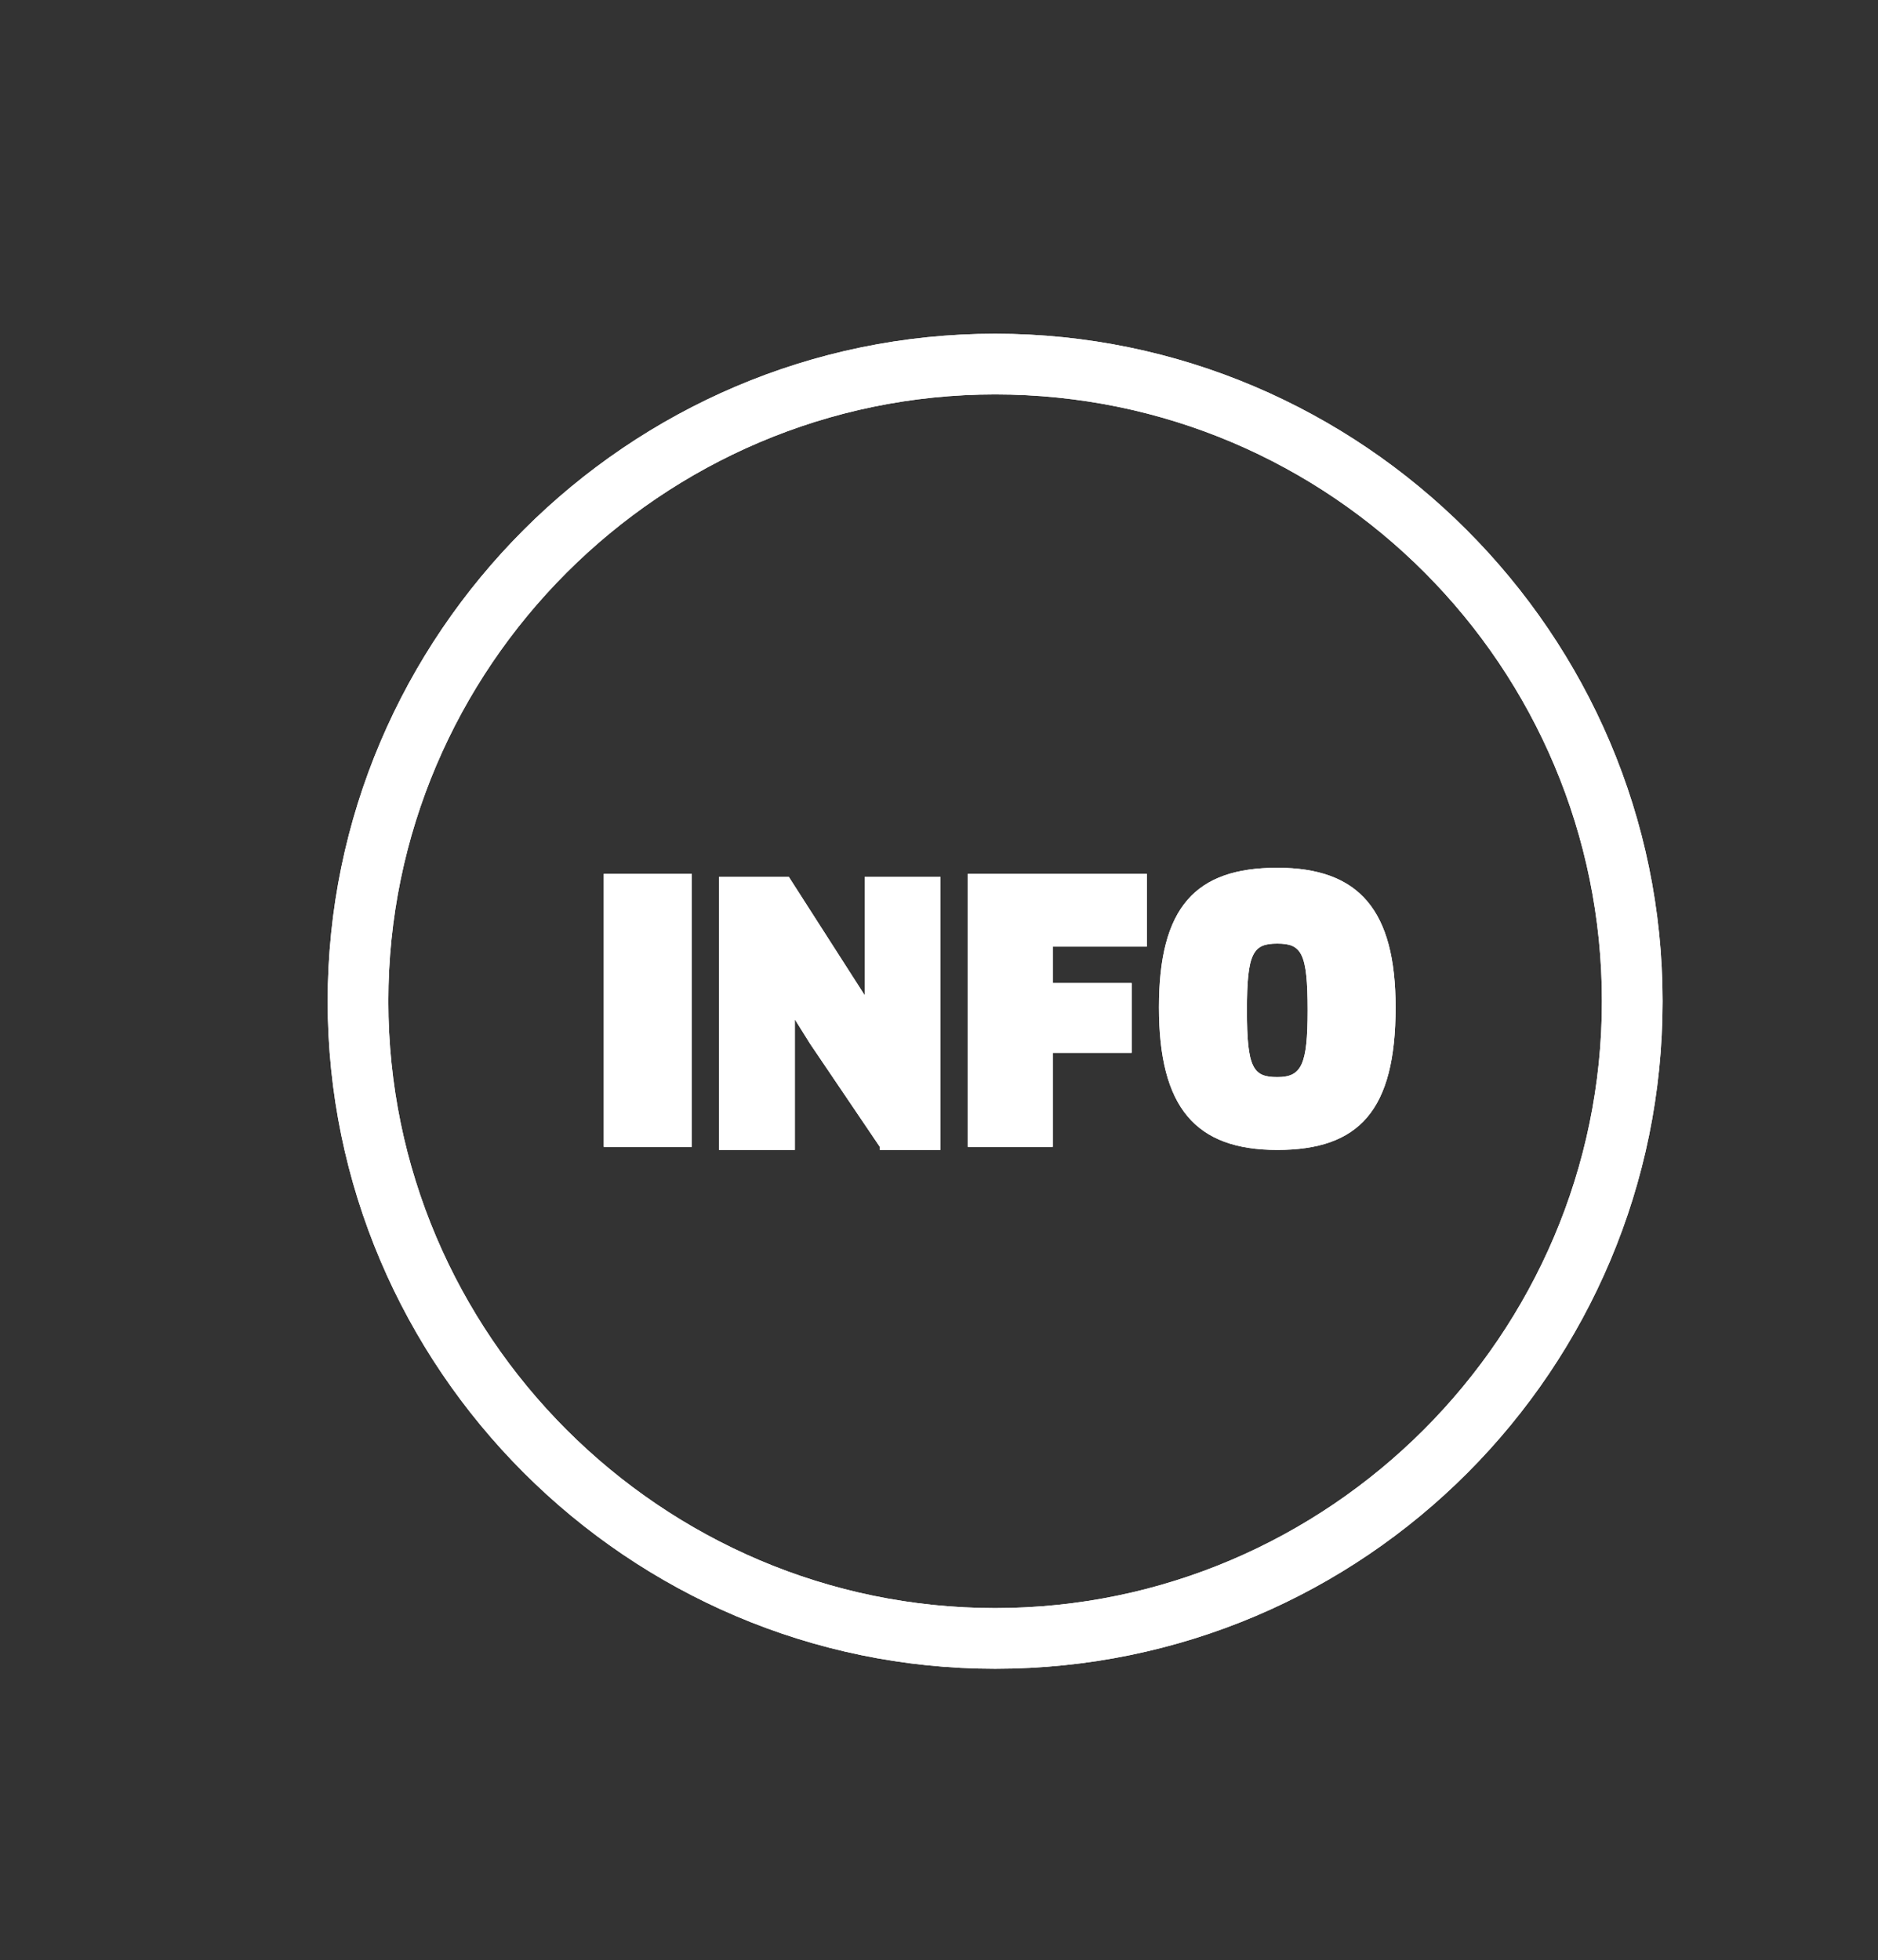<?xml version="1.0" encoding="utf-8"?>
<!-- Generator: Adobe Illustrator 18.1.0, SVG Export Plug-In . SVG Version: 6.00 Build 0)  -->
<svg version="1.1" id="Layer_1" xmlns="http://www.w3.org/2000/svg" xmlns:xlink="http://www.w3.org/1999/xlink" x="0px" y="0px"
	 viewBox="0 0 61.9 64.6" enable-background="new 0 0 61.9 64.6" xml:space="preserve">
<rect x="0" y="0" width="61.9" height="64.6" fill="#333333" stroke="none"/>
<g>
	<path fill="#FFFFFF" d="M19.9,28.8h2.9v9h-2.9V28.8z"/>
	<path fill="#FFFFFF" d="M29,37.8l-2.3-3.4l-0.5-0.8l0,0l0,1v3.3h-2.5v-9h2.3l2.5,3.9l0,0l0-1l0-2.9H31v9H29z"/>
	<path fill="#FFFFFF" d="M34.7,31.2v1.2h2.6l0,2.3h-2.6v3.1h-2.8v-9h5.9l0,2.4H34.7z"/>
	<path fill="#FFFFFF" d="M42.1,37.9c-2.7,0-3.9-1.4-3.9-4.7c0-3.3,1.2-4.6,3.9-4.6c2.7,0,3.9,1.4,3.9,4.6
		C46,36.6,44.8,37.9,42.1,37.9z M42.1,31.1c-0.8,0-1,0.3-1,2.2c0,1.9,0.2,2.2,1,2.2c0.8,0,1-0.4,1-2.2
		C43.1,31.4,42.9,31.1,42.1,31.1z"/>
</g>
<path fill="#FFFFFF" d="M32.8,55c-12.1,0-22-9.9-22-22s9.9-22,22-22c12.1,0,22,9.9,22,22S45,55,32.8,55z M32.8,13c-11,0-20,9-20,20
	s9,20,20,20c11,0,20-9,20-20S43.9,13,32.8,13z"/>
<g>
	<path fill="#FFFFFF" d="M19.9,28.8h2.9v9h-2.9V28.8z"/>
	<path fill="#FFFFFF" d="M29,37.8l-2.3-3.4l-0.5-0.8l0,0l0,1v3.3h-2.5v-9h2.3l2.5,3.9l0,0l0-1l0-2.9H31v9H29z"/>
	<path fill="#FFFFFF" d="M34.7,31.2v1.2h2.6l0,2.3h-2.6v3.1h-2.8v-9h5.9l0,2.4H34.7z"/>
	<path fill="#FFFFFF" d="M42.1,37.9c-2.7,0-3.9-1.4-3.9-4.7c0-3.3,1.2-4.6,3.9-4.6c2.7,0,3.9,1.4,3.9,4.6
		C46,36.6,44.8,37.9,42.1,37.9z M42.1,31.1c-0.8,0-1,0.3-1,2.2c0,1.9,0.2,2.2,1,2.2c0.8,0,1-0.4,1-2.2
		C43.1,31.4,42.9,31.1,42.1,31.1z"/>
</g>
<path fill="#FFFFFF" d="M32.8,55c-12.1,0-22-9.9-22-22s9.9-22,22-22c12.1,0,22,9.9,22,22S45,55,32.8,55z M32.8,13c-11,0-20,9-20,20
	s9,20,20,20c11,0,20-9,20-20S43.9,13,32.8,13z"/>
</svg>
